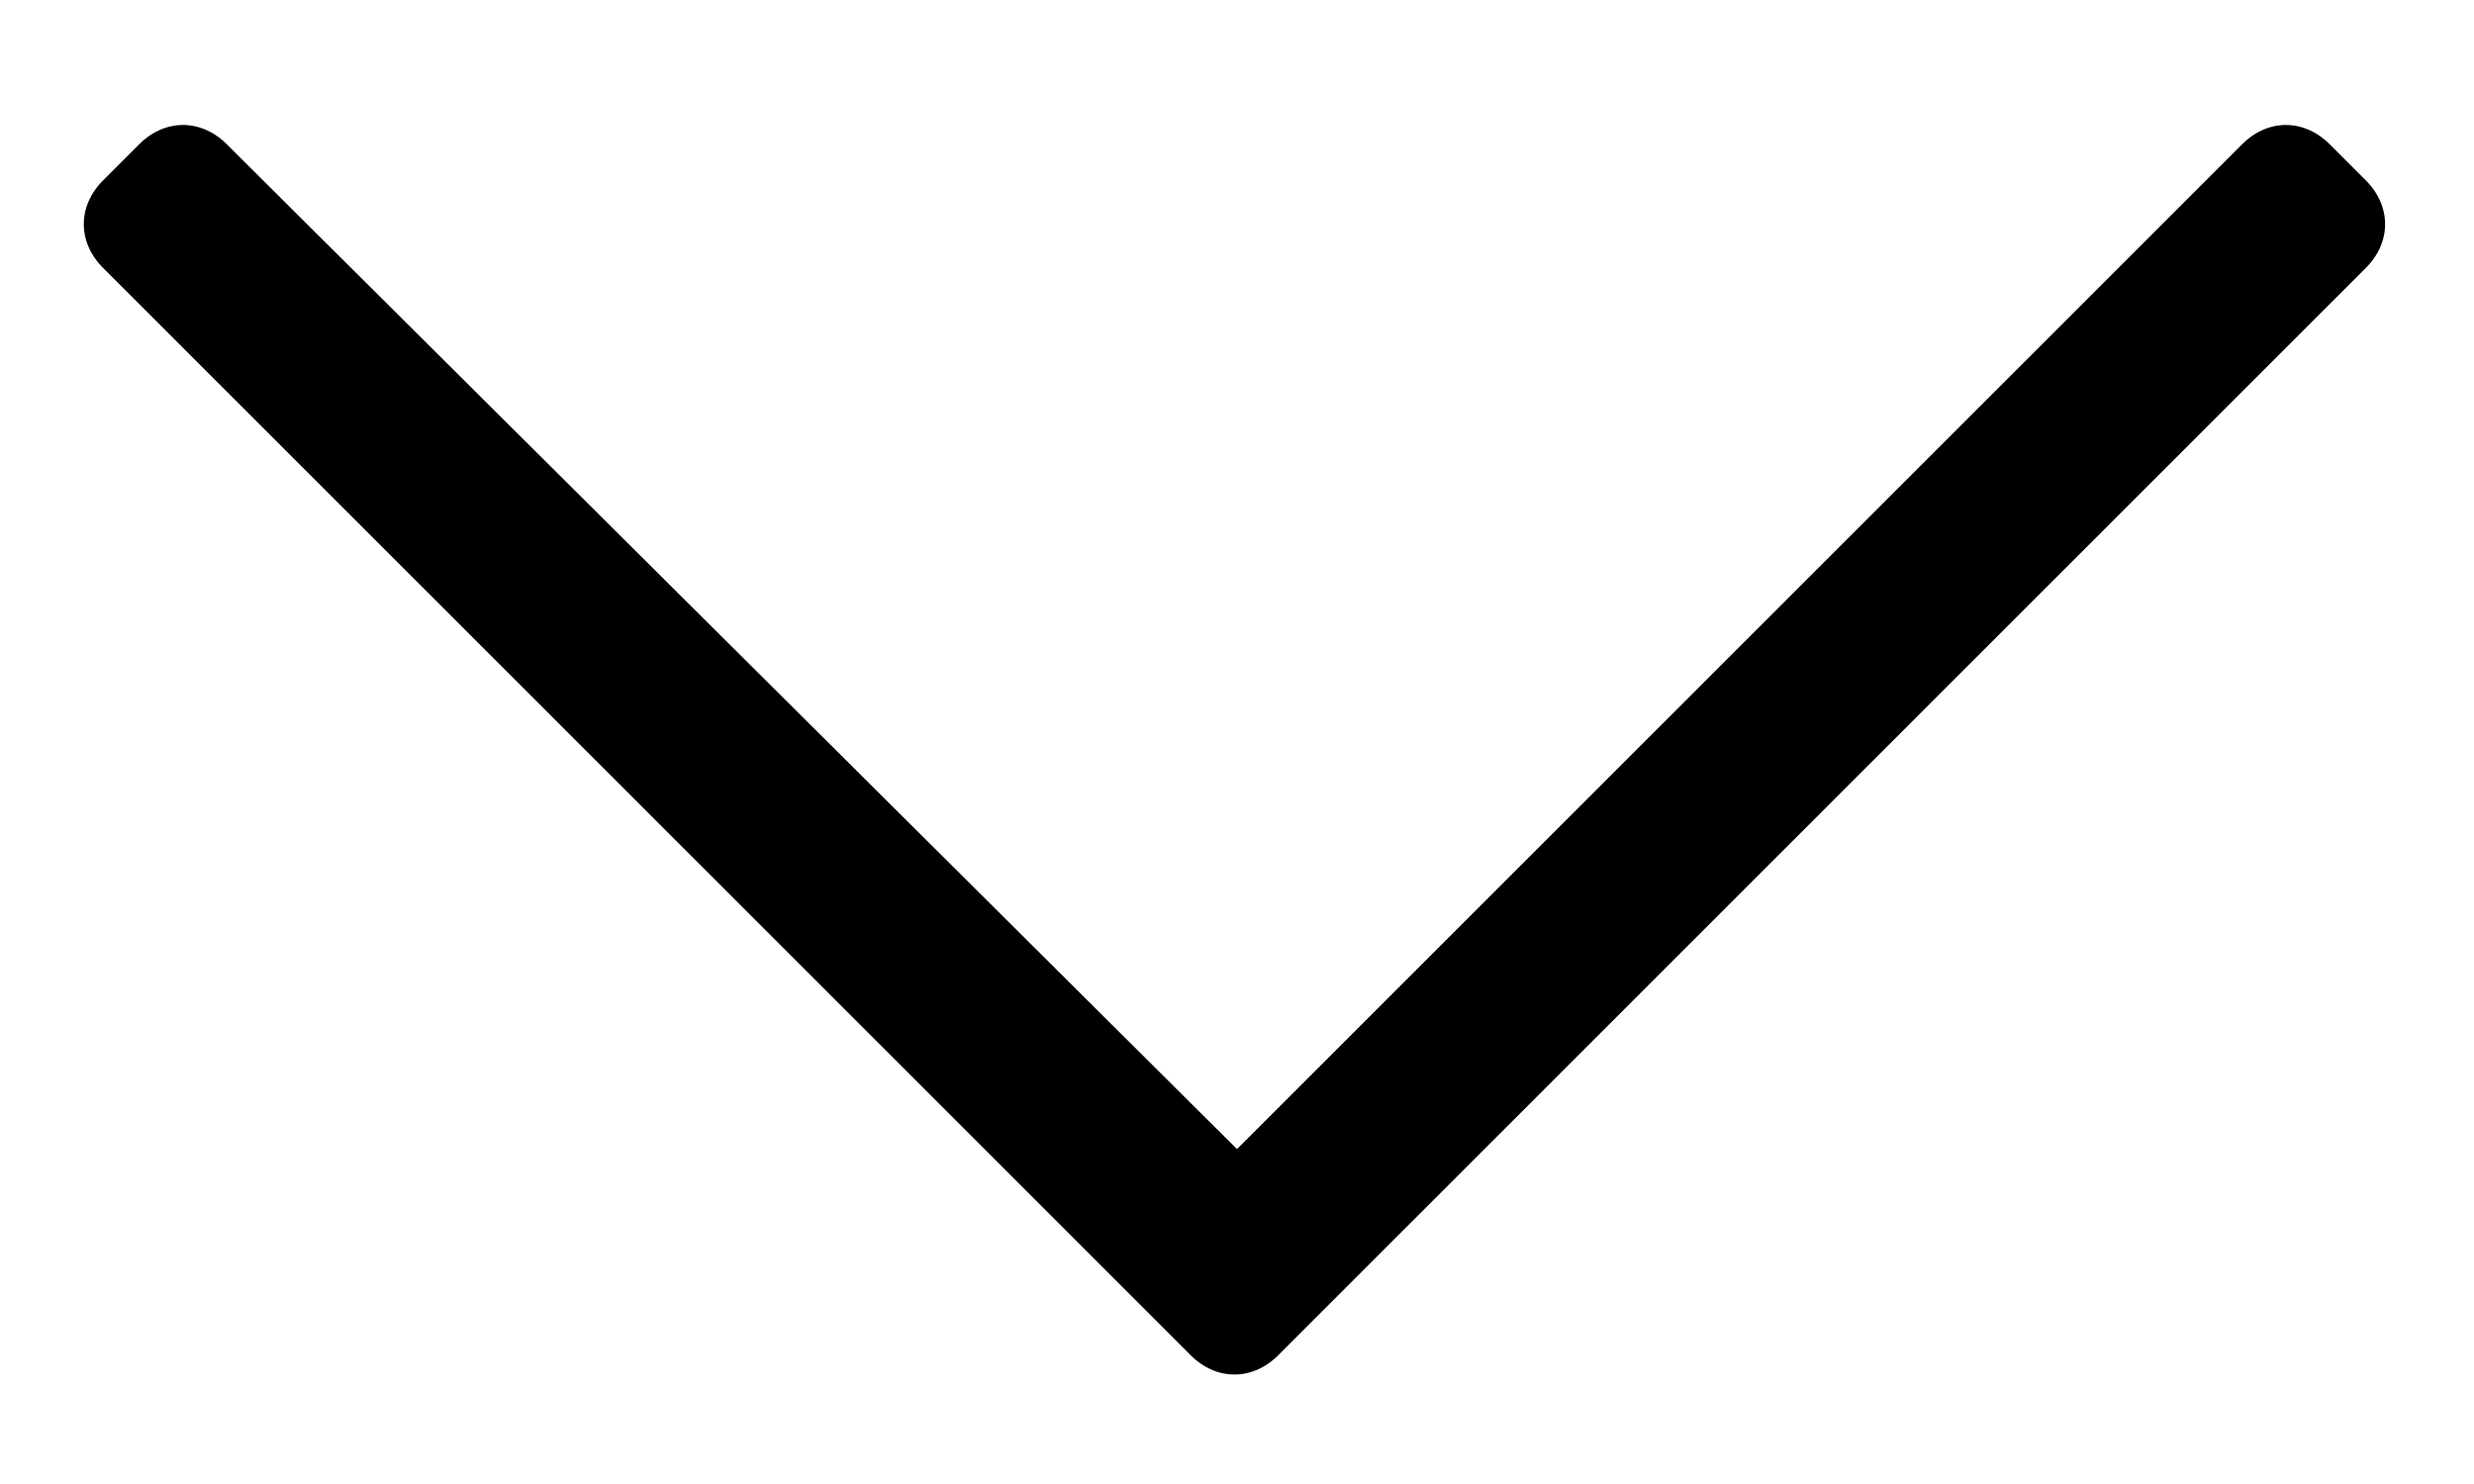 <svg width="15" height="9" viewBox="0 0 15 9" fill="none" xmlns="http://www.w3.org/2000/svg">
<path d="M14.344 1.094C14.5 1.25 14.5 1.469 14.344 1.625L7.75 8.219C7.594 8.375 7.375 8.375 7.219 8.219L0.625 1.625C0.469 1.469 0.469 1.25 0.625 1.094L0.844 0.875C1 0.719 1.219 0.719 1.375 0.875L7.5 6.969L13.594 0.875C13.75 0.719 13.969 0.719 14.125 0.875L14.344 1.094Z" fill="black"/>
</svg>
